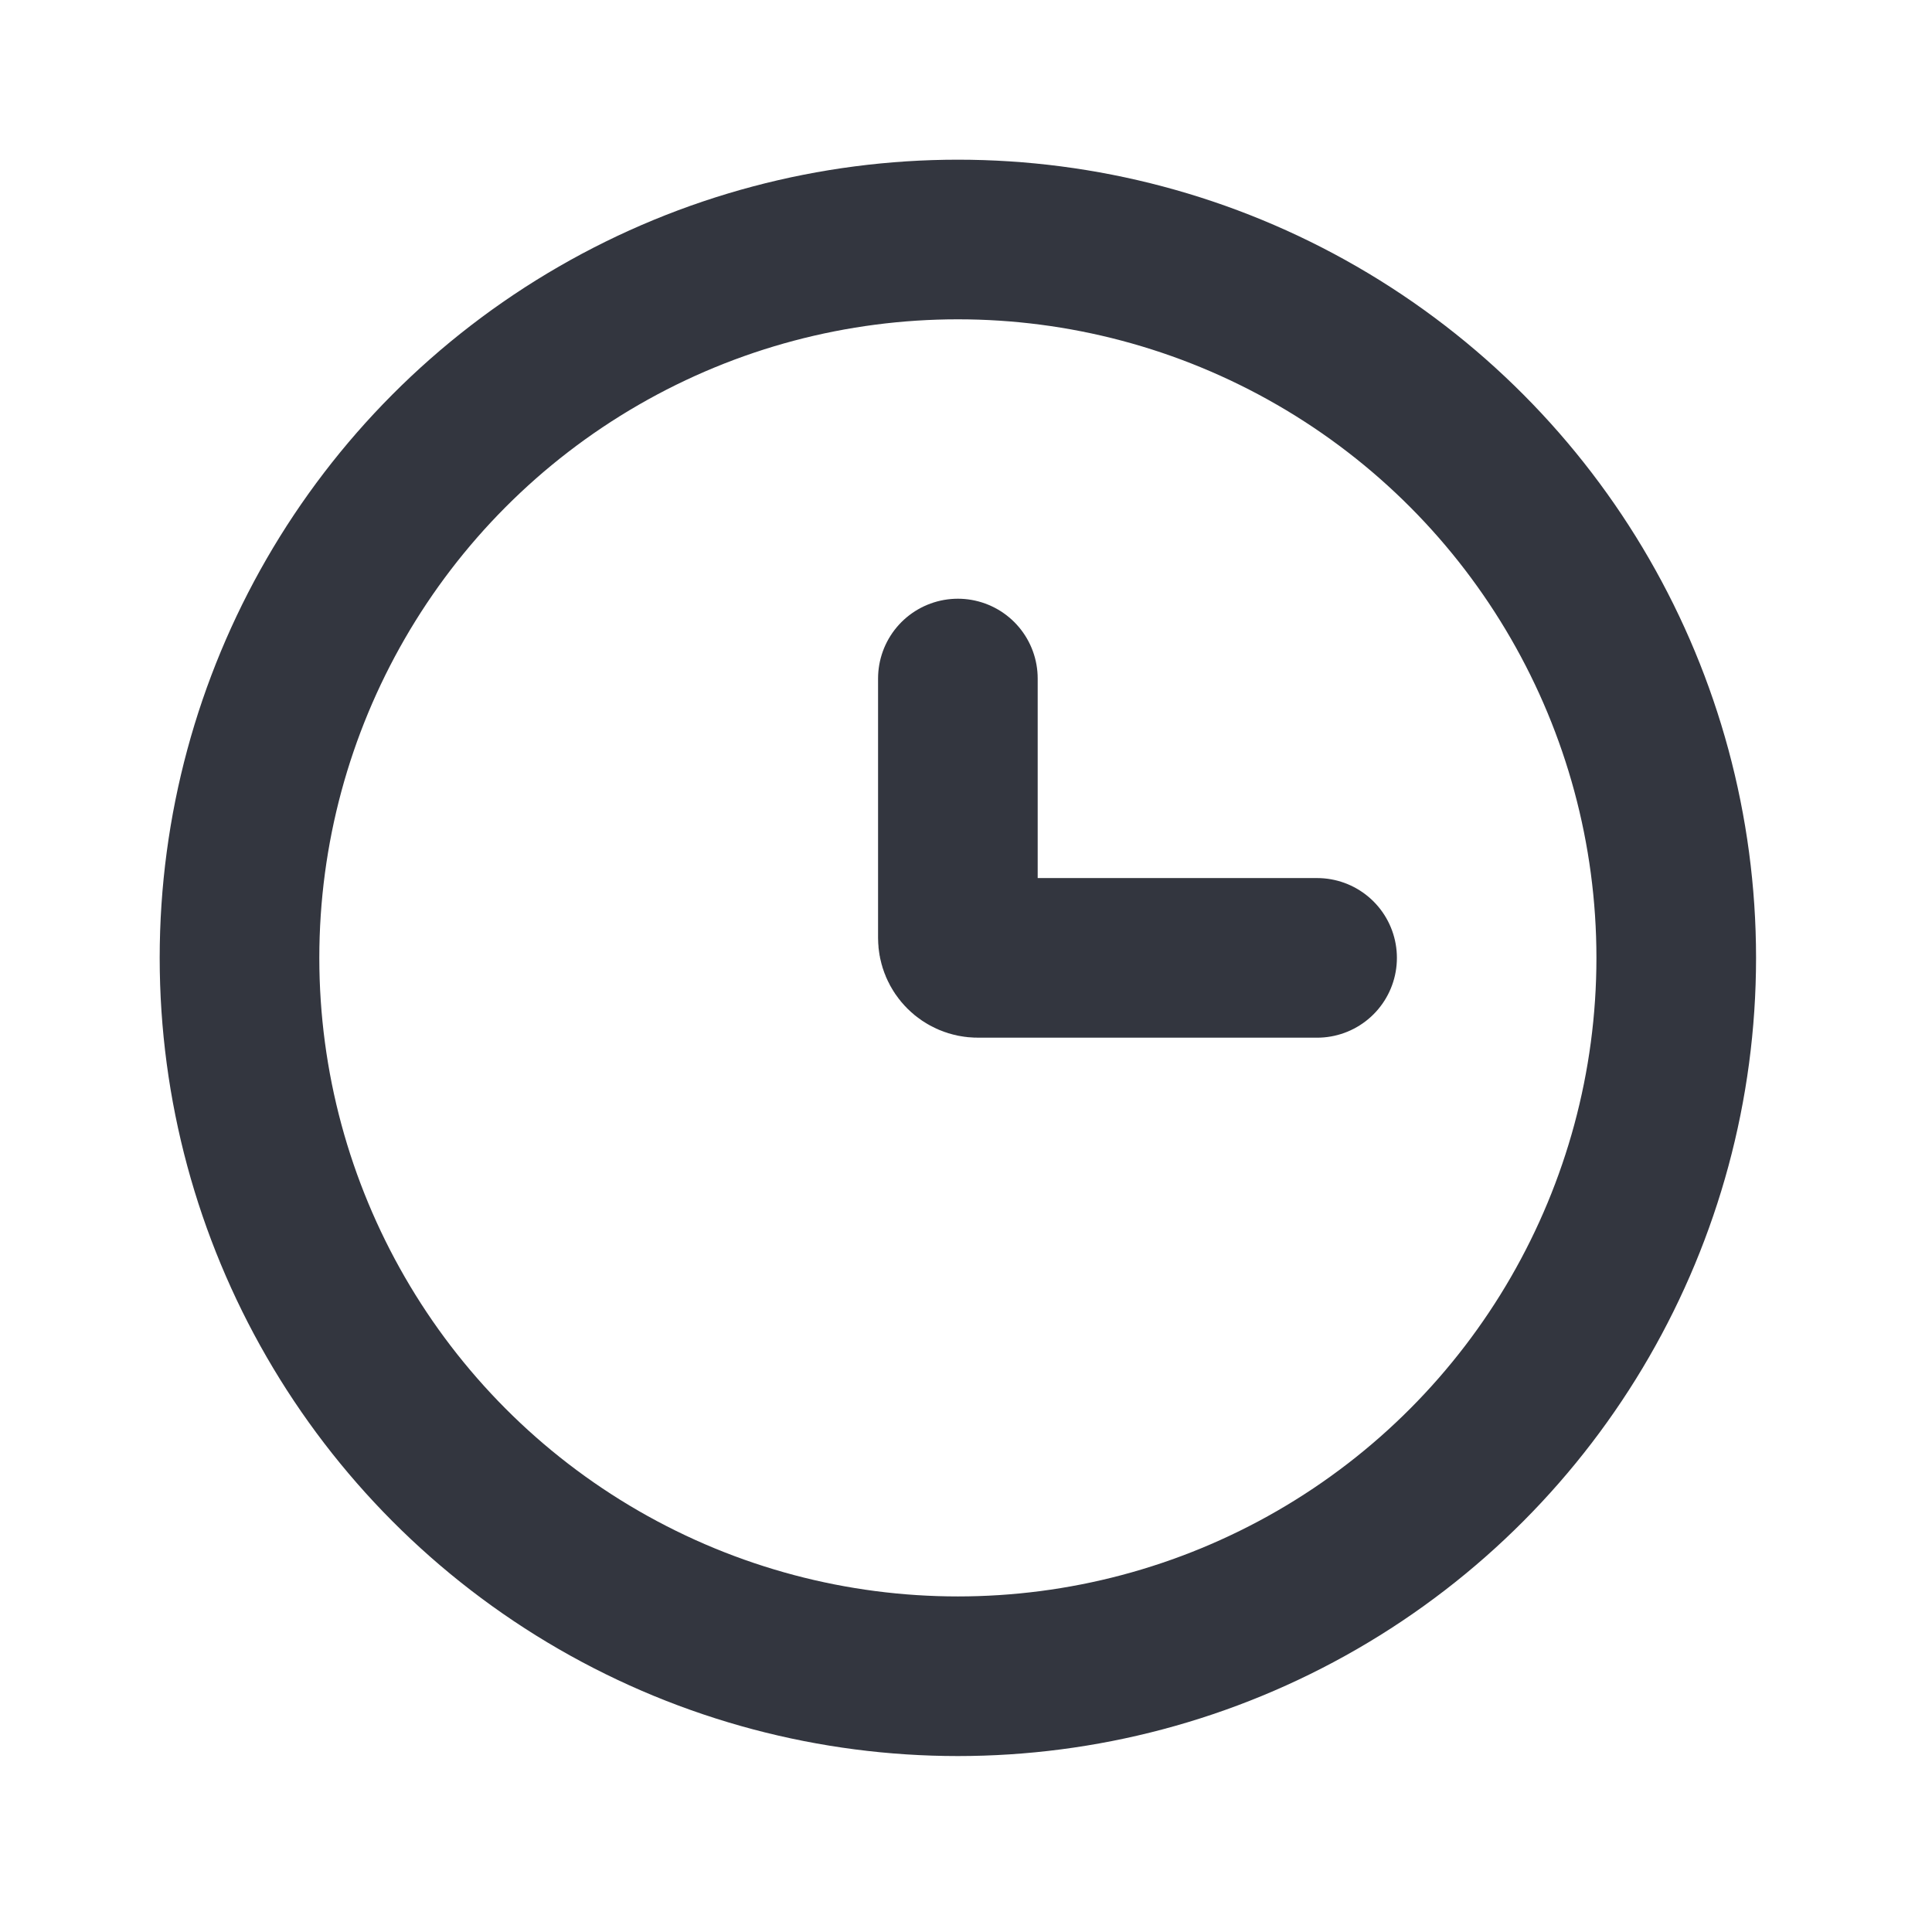 <svg width="100%" height="100%" viewBox="0 0 29 29" fill="none" xmlns="http://www.w3.org/2000/svg">
<circle cx="14.378" cy="14.378" r="10.783" stroke="#33363F" stroke-width="2.396"/>
<path d="M19.77 14.378H14.678C14.512 14.378 14.378 14.244 14.378 14.079V10.185" stroke="#33363F" stroke-width="2.396" stroke-linecap="round"/>
</svg>
